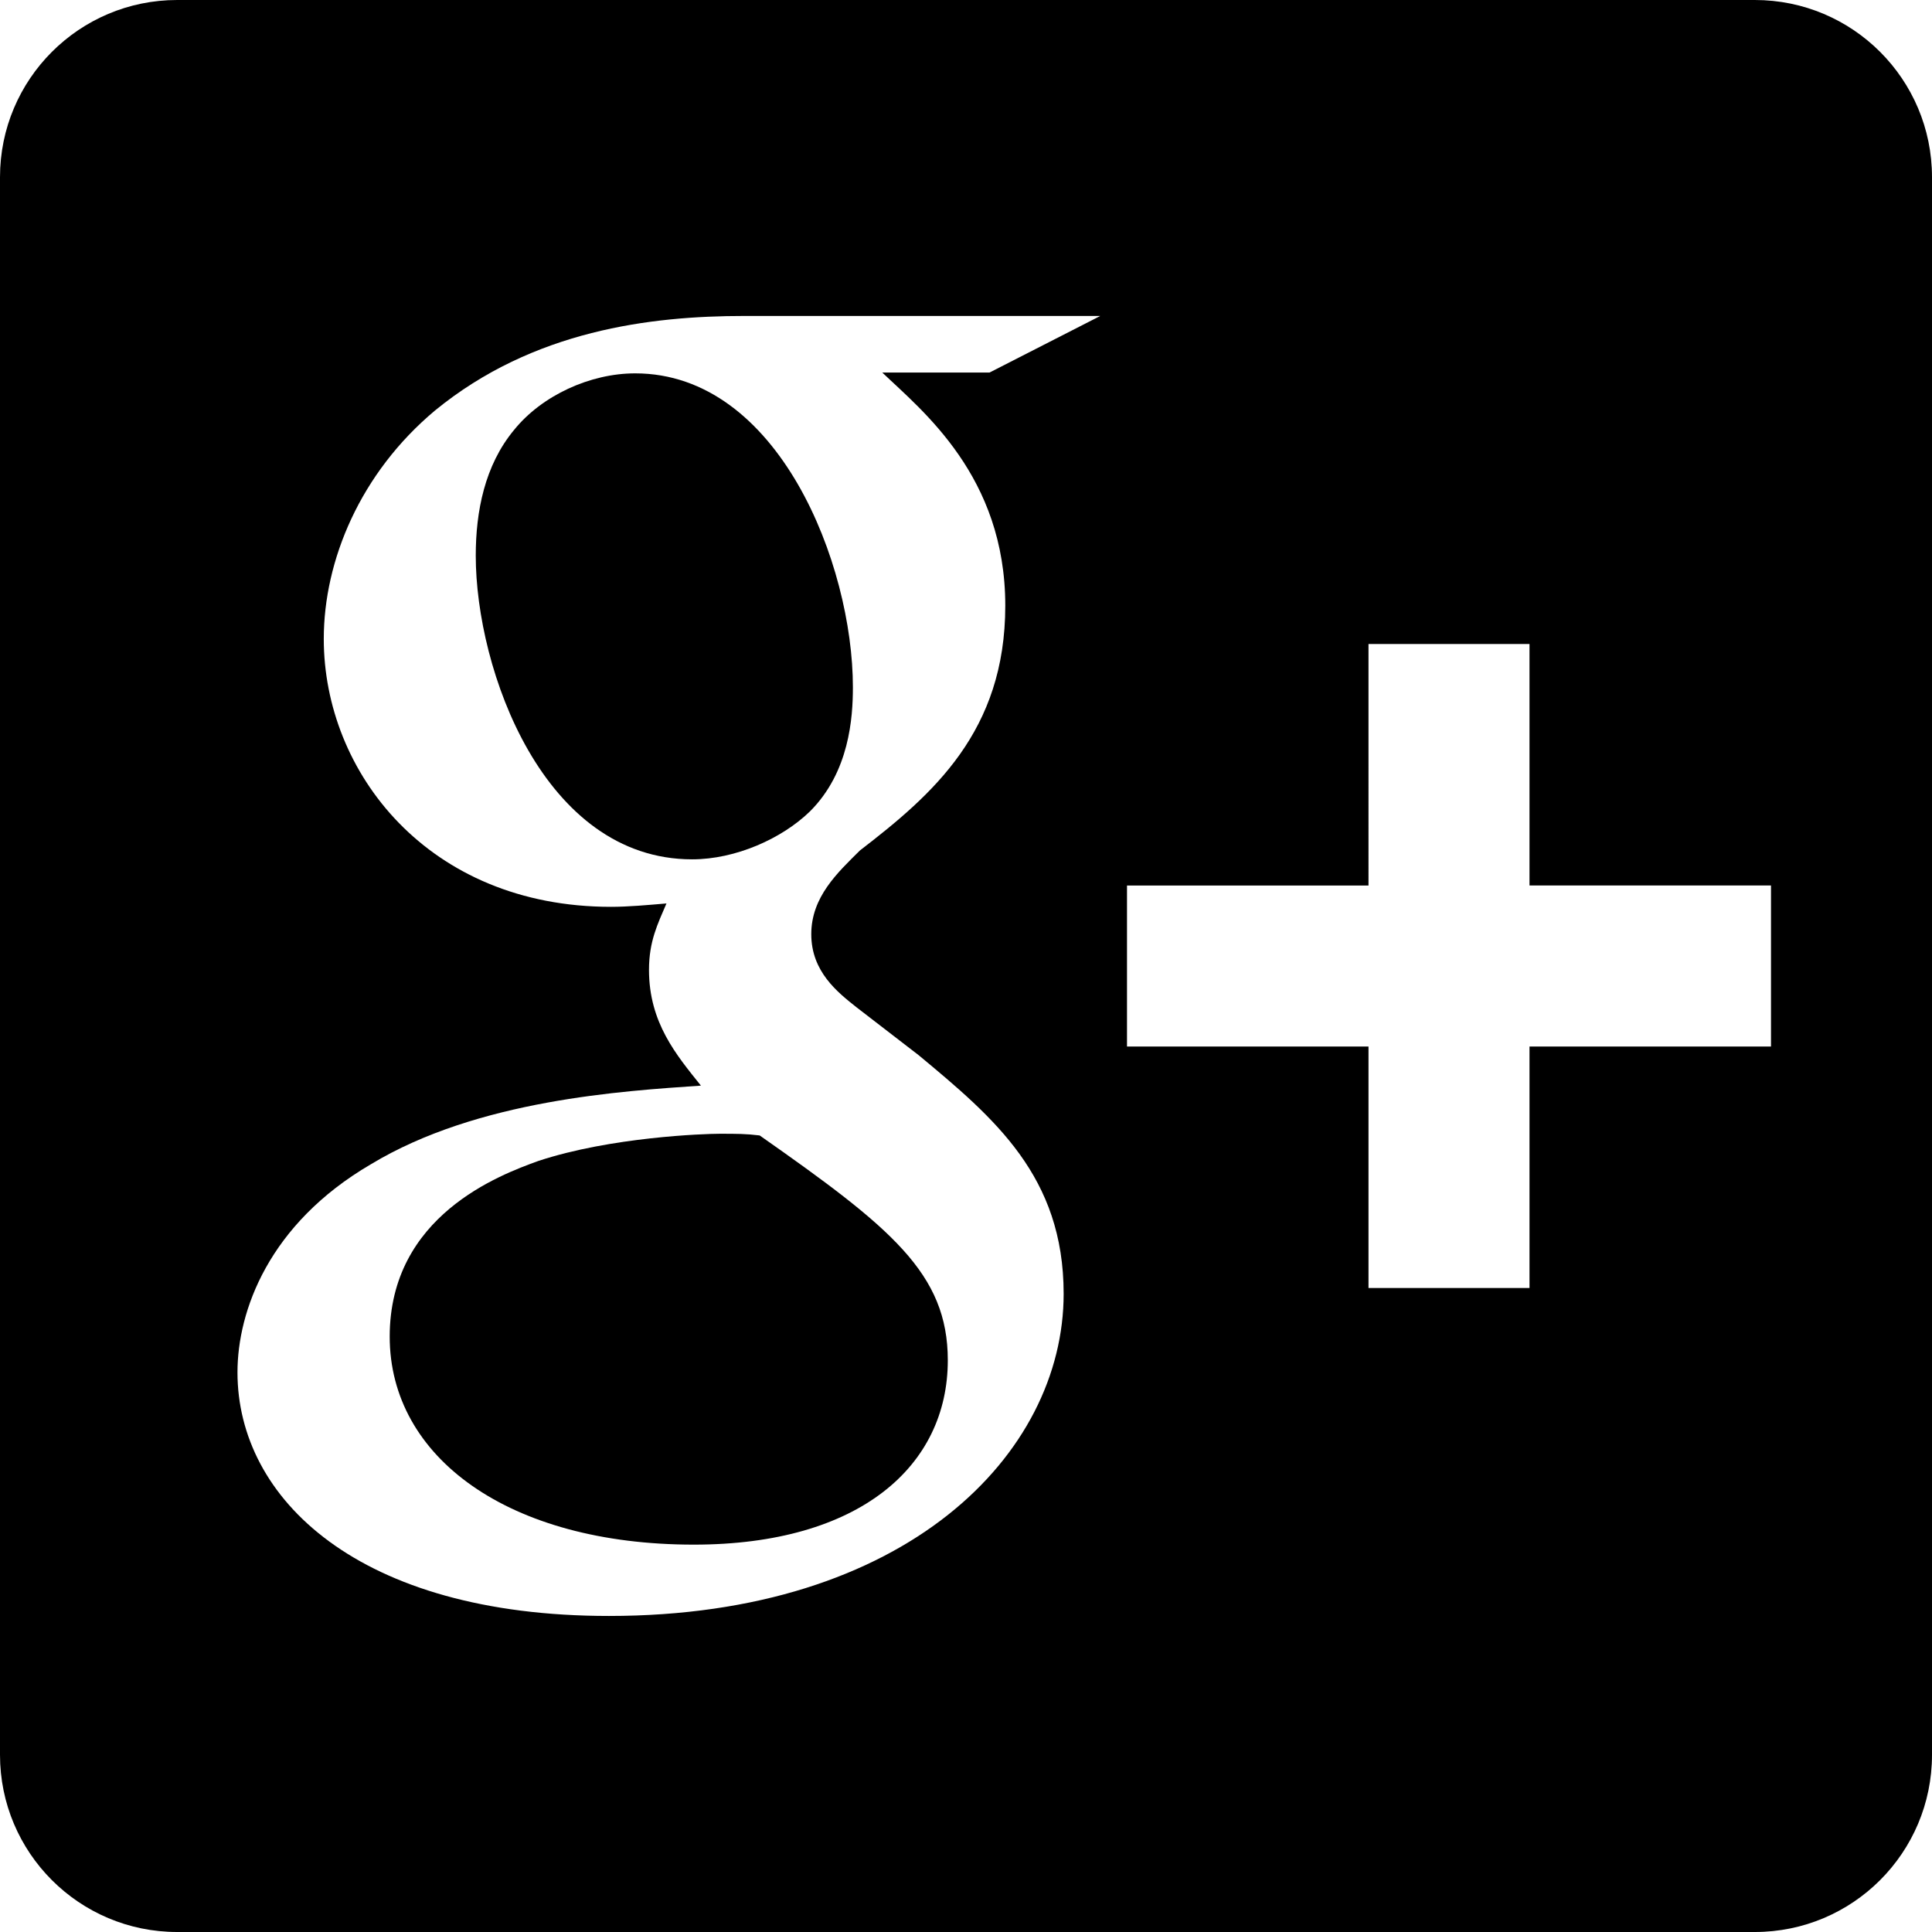 <?xml version="1.0" encoding="iso-8859-1"?>
<!-- Generator: Adobe Illustrator 16.0.0, SVG Export Plug-In . SVG Version: 6.00 Build 0)  -->
<!DOCTYPE svg PUBLIC "-//W3C//DTD SVG 1.1//EN" "http://www.w3.org/Graphics/SVG/1.1/DTD/svg11.dtd">
<svg version="1.1" id="Layer_1" xmlns="http://www.w3.org/2000/svg" xmlns:xlink="http://www.w3.org/1999/xlink" x="0px" y="0px"
	 width="24px" height="24px" viewBox="0 0 24 24" style="enable-background:new 0 0 24 24;" xml:space="preserve">
<path d="M7.89,4.638c-0.558,0-1.158,0.274-1.505,0.704C6.021,5.781,5.91,6.354,5.91,6.902c0,1.42,0.844,3.773,2.688,3.773
	c0.541,0,1.117-0.258,1.464-0.596c0.49-0.489,0.533-1.165,0.533-1.542C10.595,7.009,9.672,4.638,7.89,4.638z"/>
<path d="M21.799,0H2.201C0.985,0,0,0.985,0,2.201v19.598C0,23.015,0.985,24,2.201,24h19.598C23.015,24,24,23.015,24,21.799V2.201
	C24,0.985,23.015,0,21.799,0z M12.488,7.524c0,1.566-0.903,2.346-1.806,3.041c-0.278,0.276-0.604,0.577-0.604,1.04
	c0,0.465,0.326,0.721,0.562,0.908l0.772,0.595c0.944,0.784,1.801,1.507,1.801,2.964c0,1.991-1.955,4.002-5.648,4.002
	c-3.114,0-4.615-1.459-4.615-3.026c0-0.761,0.387-1.843,1.657-2.585c1.328-0.803,3.132-0.91,4.1-0.977
	c-0.302-0.378-0.645-0.779-0.645-1.438c0-0.354,0.107-0.568,0.217-0.825c-0.238,0.02-0.475,0.042-0.689,0.042
	c-2.275,0-3.568-1.676-3.568-3.328c0-0.975,0.453-2.06,1.381-2.837c1.219-0.999,2.683-1.175,3.841-1.175h4.424l-1.376,0.703H10.96
	C11.453,5.1,12.488,5.914,12.488,7.524z M22,13h-3v3h-2v-3h-3v-2h3V8h2v3h3V13z"/>
<path d="M8.941,14.084c-0.193,0-1.352,0.04-2.254,0.338c-0.475,0.172-1.846,0.678-1.846,2.182c0,1.502,1.48,2.584,3.778,2.584
	c2.062,0,3.155-0.979,3.155-2.29c0-1.08-0.707-1.65-2.337-2.793C9.266,14.084,9.158,14.084,8.941,14.084z"/>
</svg>

